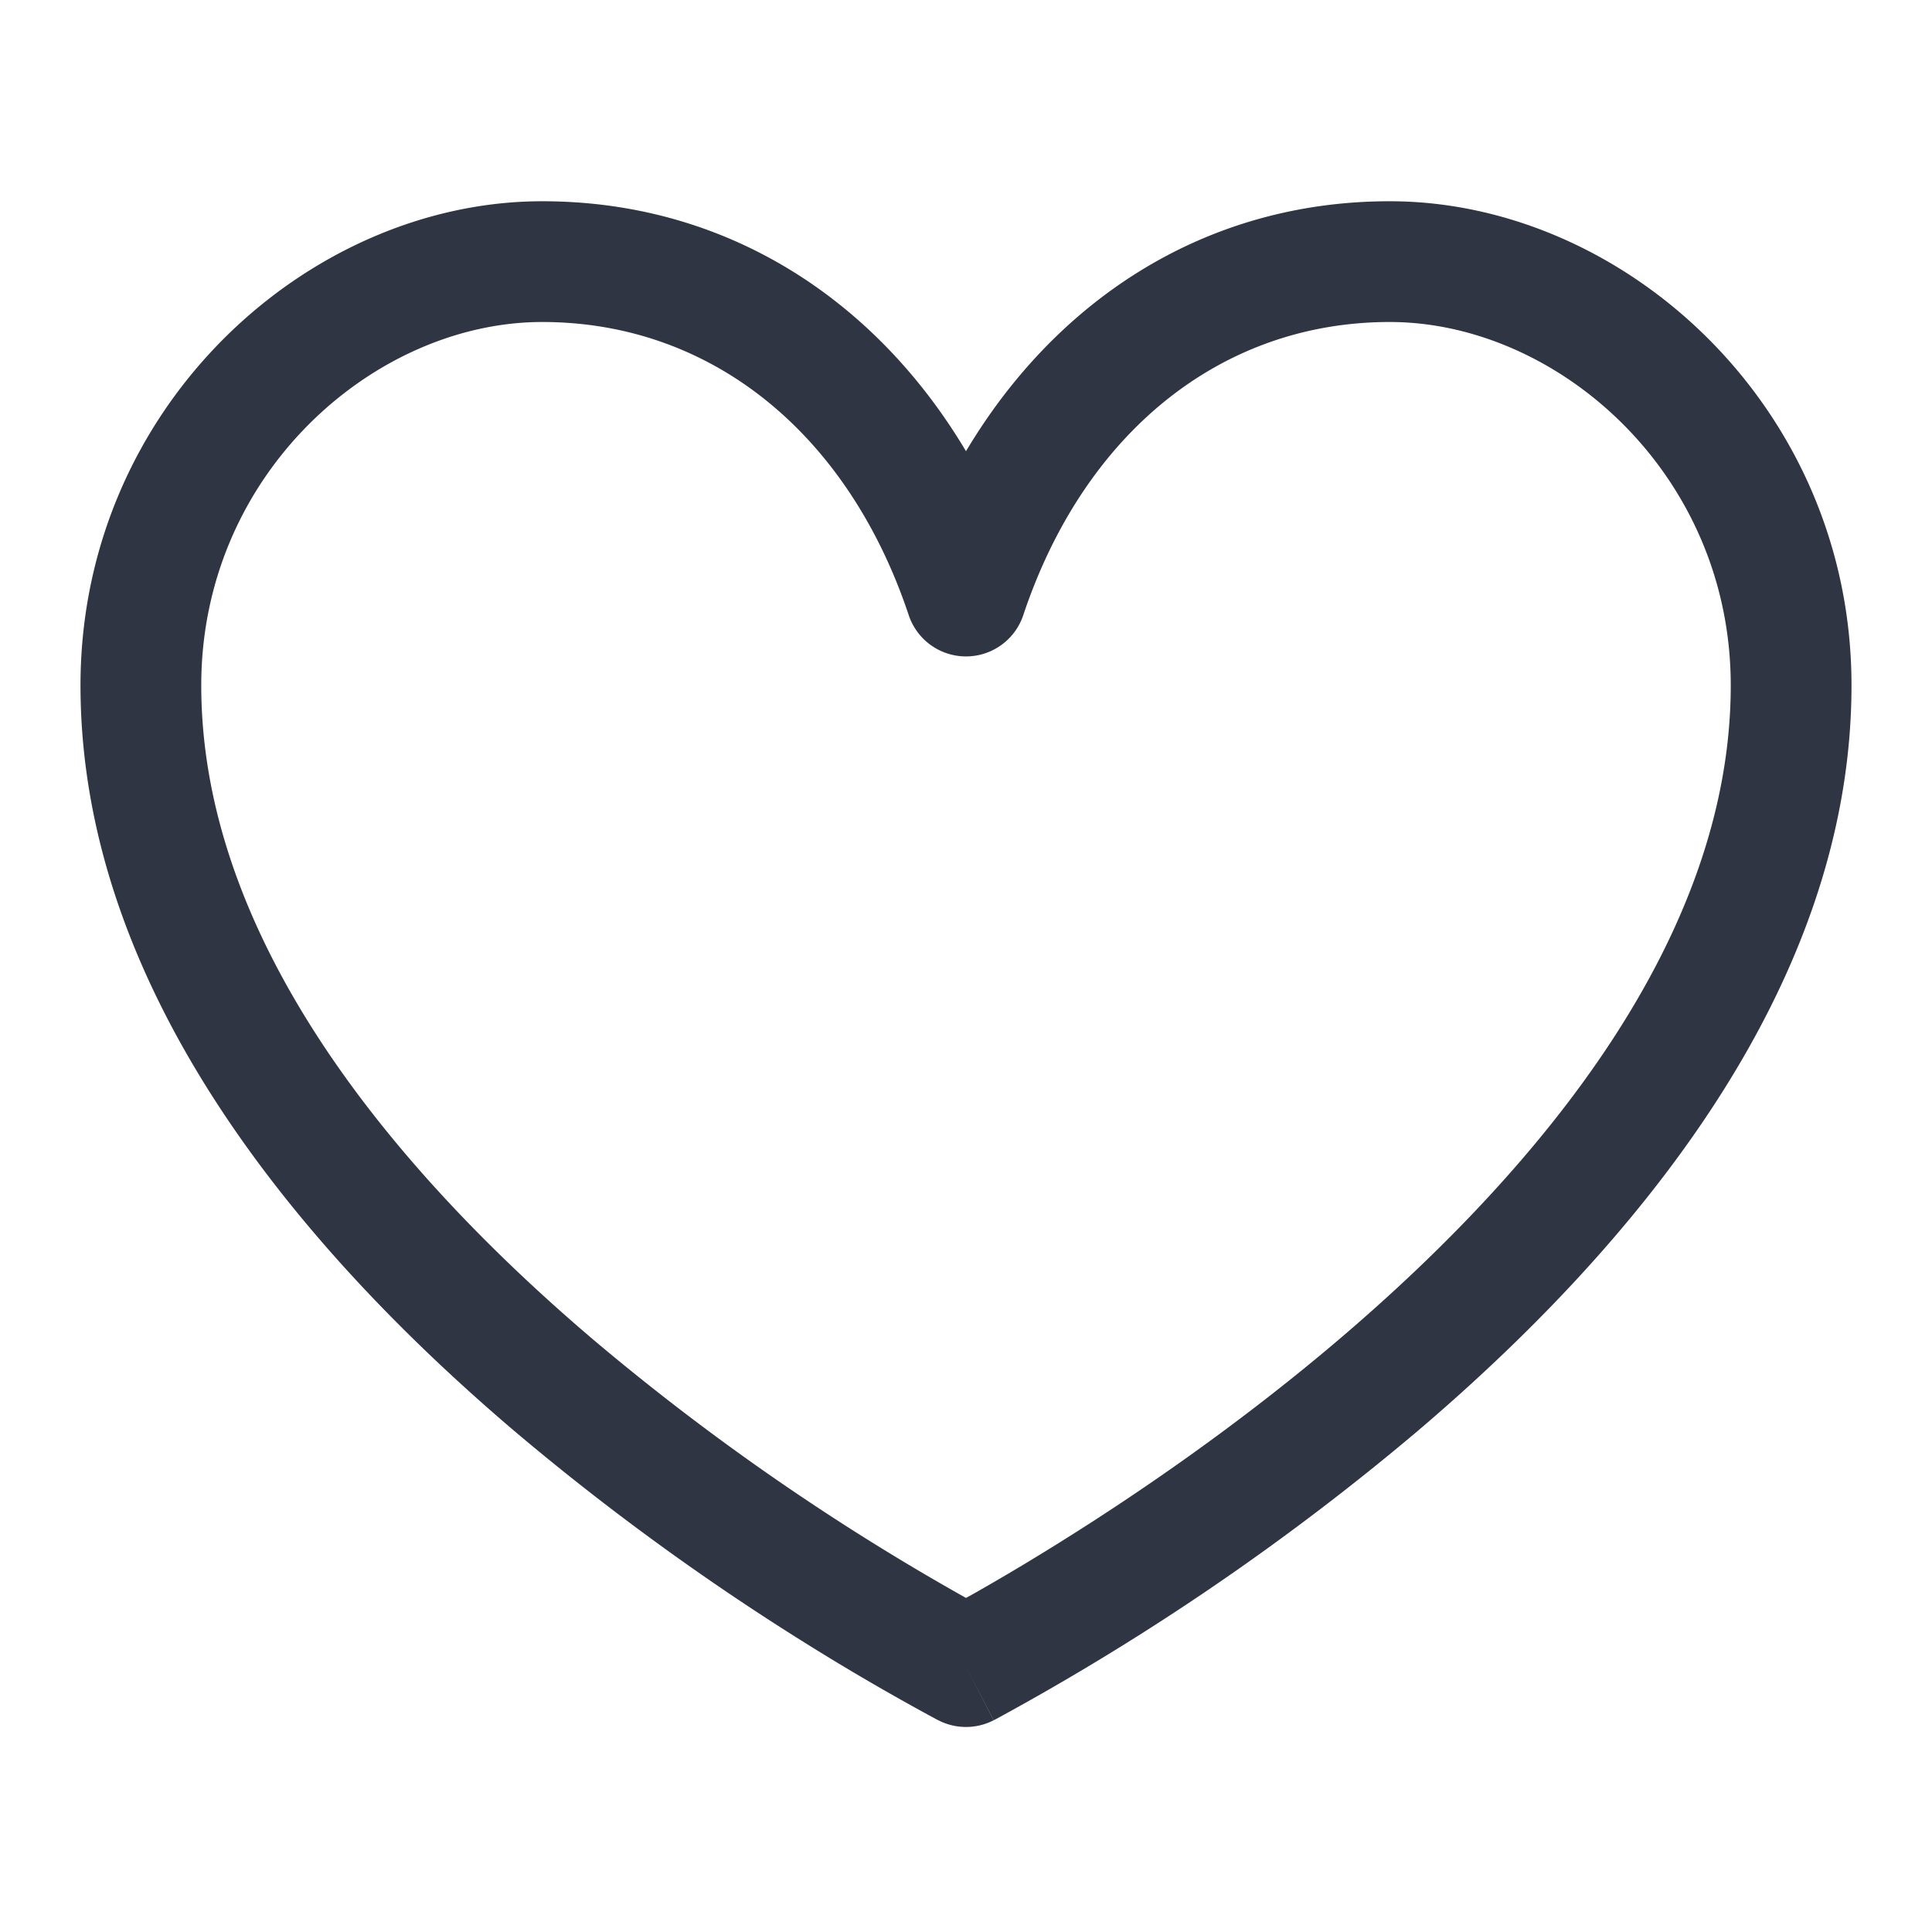 <svg xmlns="http://www.w3.org/2000/svg" xmlns:xlink="http://www.w3.org/1999/xlink" width="64" height="64" preserveAspectRatio="xMidYMid meet" viewBox="0 0 24 24" style="-ms-transform: rotate(360deg); -webkit-transform: rotate(360deg); transform: rotate(360deg);"><path fill-rule="evenodd" d="M6.736 4C4.657 4 2.5 5.88 2.5 8.514c0 3.107 2.324 5.96 4.861 8.12a29.66 29.66 0 0 0 4.566 3.175l.073.041l.073-.04c.271-.153.661-.38 1.13-.674c.94-.588 2.19-1.441 3.436-2.502c2.537-2.16 4.861-5.013 4.861-8.12C21.5 5.88 19.343 4 17.264 4c-2.106 0-3.801 1.389-4.553 3.643a.75.75 0 0 1-1.422 0C10.537 5.389 8.841 4 6.736 4zM12 20.703l.343.667a.75.75 0 0 1-.686 0l.343-.667zM1 8.513C1 5.053 3.829 2.5 6.736 2.5C9.03 2.5 10.881 3.726 12 5.605C13.12 3.726 14.97 2.5 17.264 2.5C20.17 2.5 23 5.052 23 8.514c0 3.818-2.801 7.06-5.389 9.262a31.146 31.146 0 0 1-5.233 3.576l-.025.013l-.007.003l-.002.001l-.344-.666l-.343.667l-.003-.002l-.007-.003l-.025-.013A29.308 29.308 0 0 1 10 20.408a31.147 31.147 0 0 1-3.611-2.632C3.8 15.573 1 12.332 1 8.514z" fill="#2F3542"/><rect x="0" y="0" width="24" height="24" fill="rgba(0, 0, 0, 0)" /></svg>